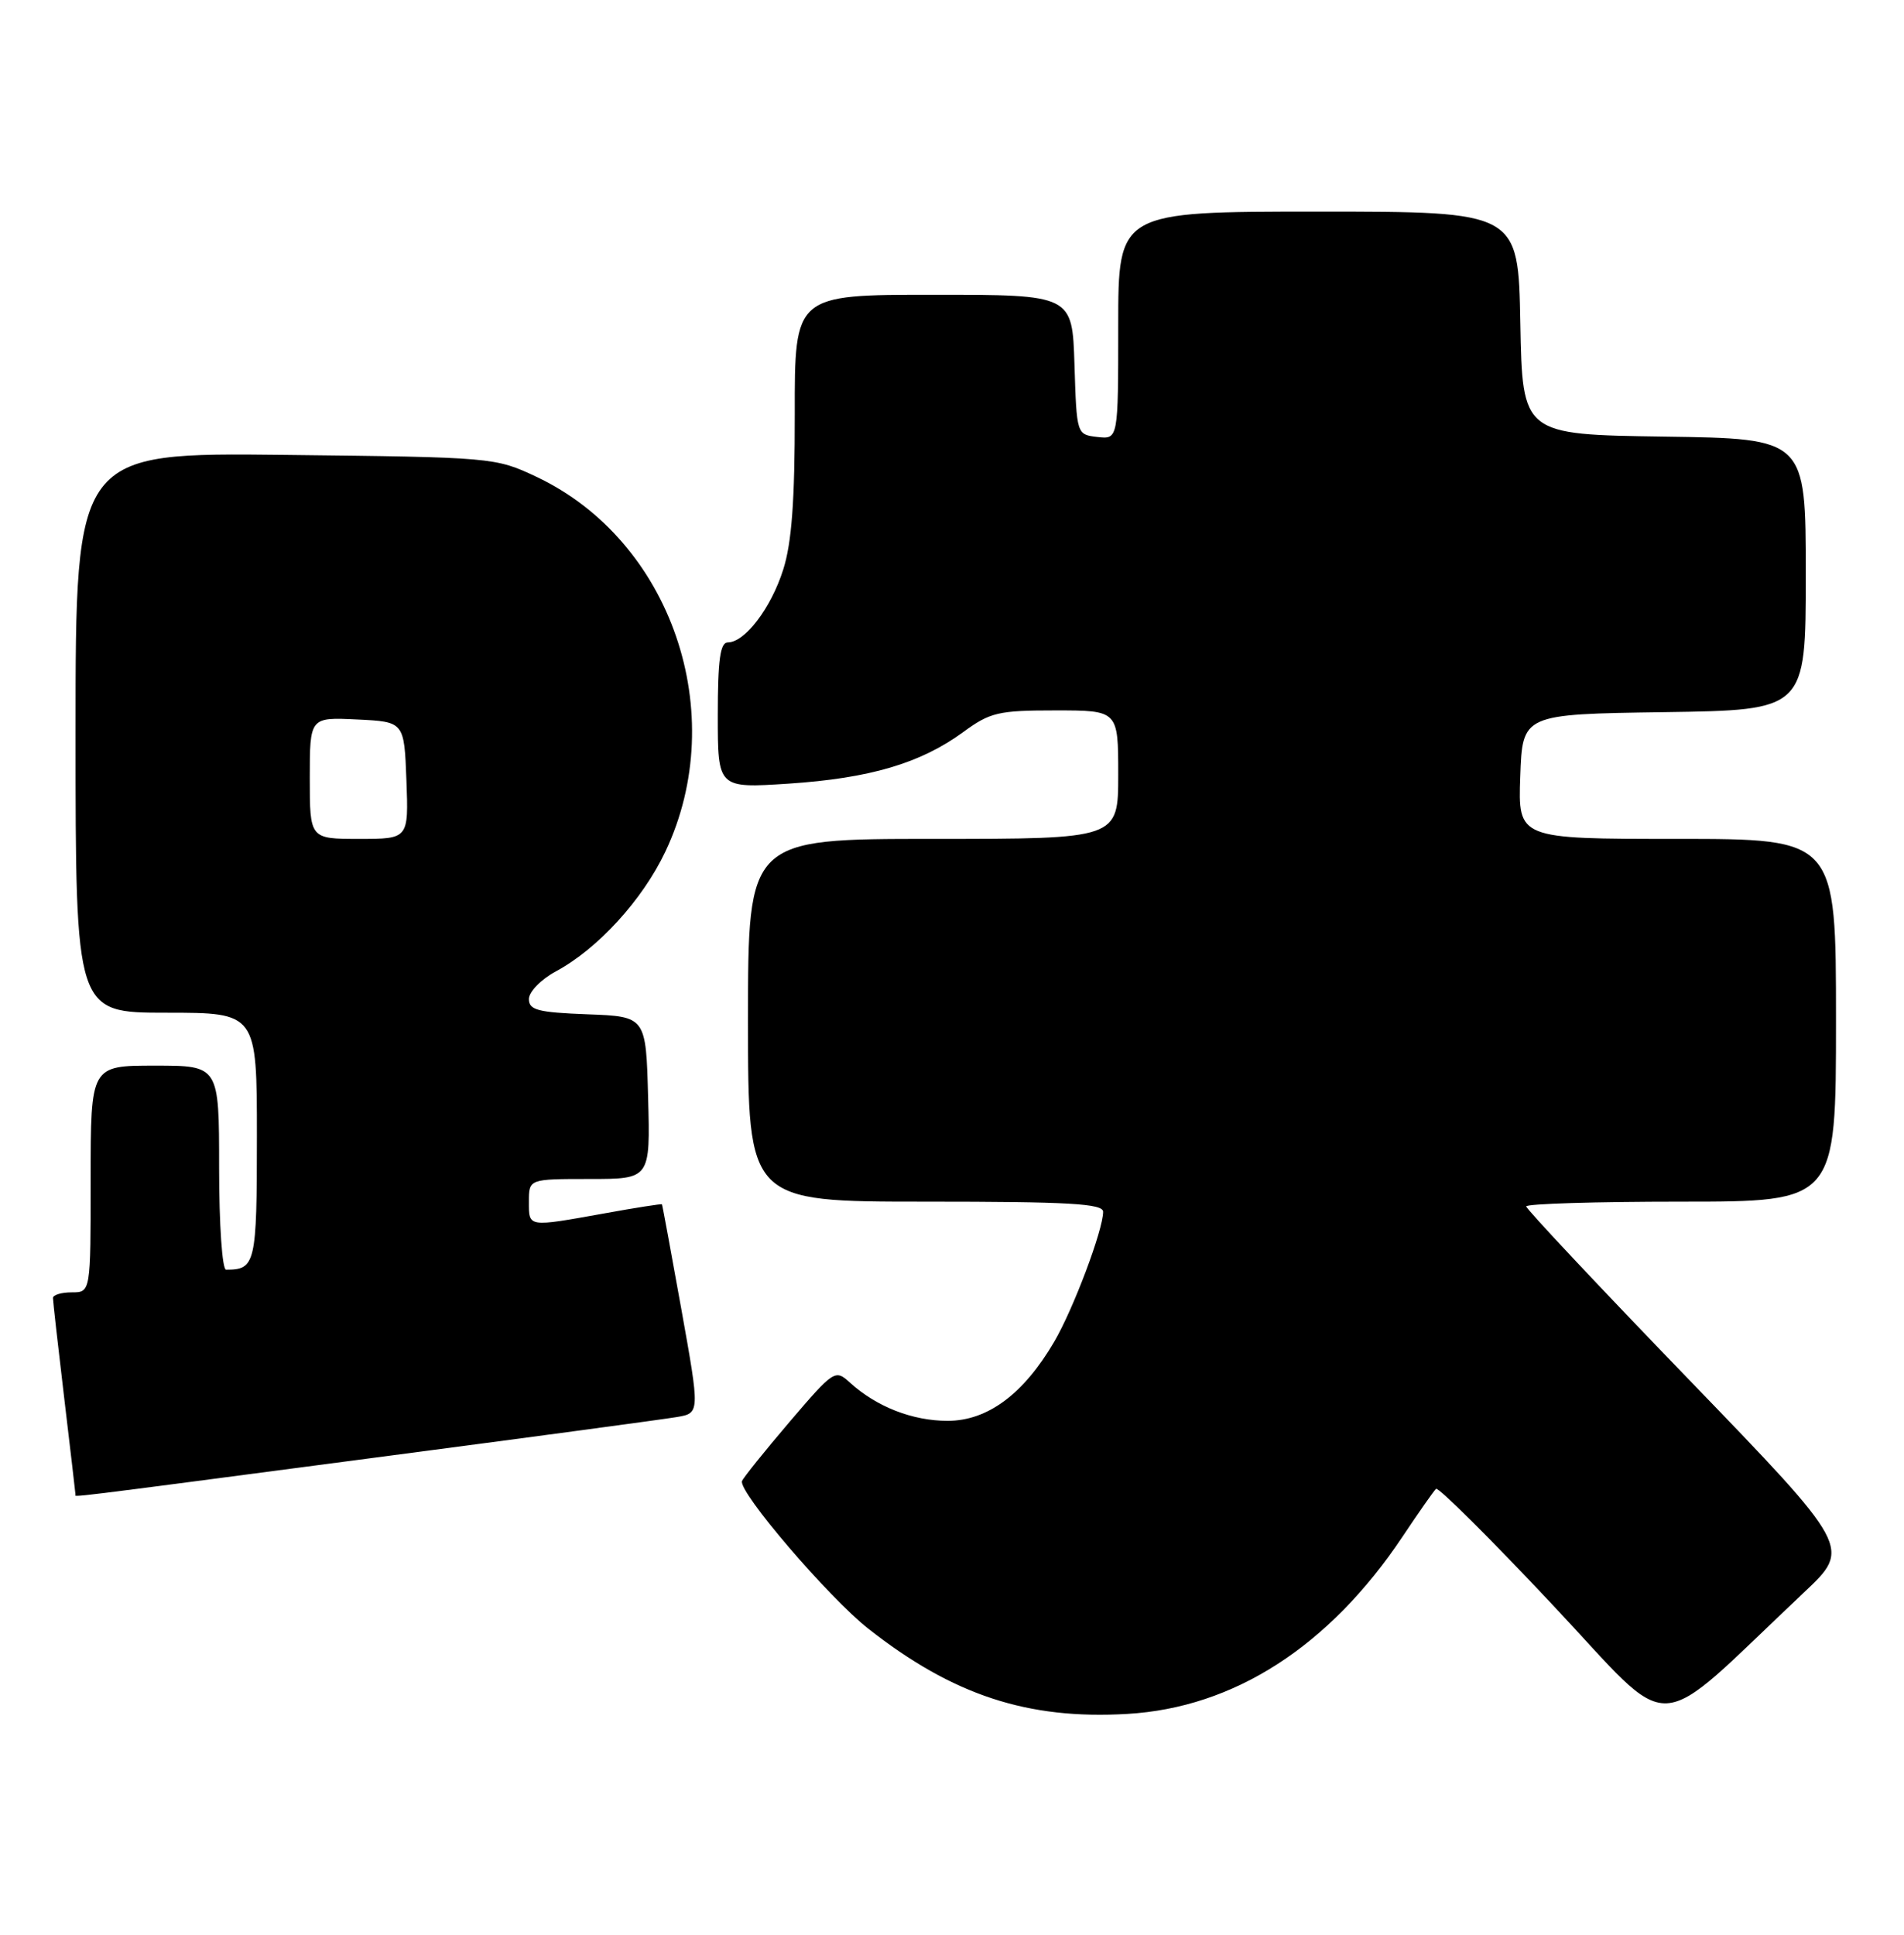 <?xml version="1.0" encoding="UTF-8" standalone="no"?>
<!DOCTYPE svg PUBLIC "-//W3C//DTD SVG 1.1//EN" "http://www.w3.org/Graphics/SVG/1.1/DTD/svg11.dtd" >
<svg xmlns="http://www.w3.org/2000/svg" xmlns:xlink="http://www.w3.org/1999/xlink" version="1.1" viewBox="0 0 252 256">
 <g >
 <path fill="currentColor"
d=" M 238.77 210.70 C 245.03 204.80 245.03 204.80 223.52 182.53 C 211.68 170.28 202.00 159.97 202.00 159.63 C 202.00 159.28 211.22 159.00 222.50 159.00 C 243.00 159.00 243.00 159.00 243.00 135.00 C 243.00 111.00 243.00 111.00 221.96 111.00 C 200.92 111.00 200.92 111.00 201.21 102.75 C 201.50 94.50 201.50 94.50 220.25 94.23 C 239.00 93.96 239.00 93.96 239.00 76.00 C 239.00 58.04 239.00 58.04 220.25 57.77 C 201.50 57.50 201.50 57.50 201.22 42.75 C 200.95 28.00 200.95 28.00 174.47 28.00 C 148.00 28.00 148.00 28.00 148.00 43.07 C 148.00 58.13 148.00 58.13 145.25 57.82 C 142.50 57.50 142.50 57.50 142.21 48.25 C 141.92 39.00 141.92 39.00 123.55 39.00 C 105.17 39.00 105.17 39.00 105.19 54.75 C 105.20 66.21 104.79 71.83 103.66 75.37 C 102.05 80.46 98.59 85.00 96.33 85.00 C 95.32 85.00 95.00 87.30 95.00 94.65 C 95.00 104.30 95.00 104.30 104.36 103.69 C 115.10 102.98 121.82 101.00 127.45 96.89 C 131.05 94.25 132.12 94.00 139.70 94.00 C 148.00 94.00 148.00 94.00 148.00 102.50 C 148.00 111.00 148.00 111.00 123.50 111.00 C 99.00 111.00 99.00 111.00 99.00 135.00 C 99.00 159.00 99.00 159.00 122.50 159.00 C 141.51 159.00 146.00 159.26 146.00 160.34 C 146.00 162.74 142.05 173.23 139.53 177.53 C 135.47 184.47 130.71 188.00 125.42 188.00 C 120.77 188.00 116.01 186.14 112.50 182.95 C 110.54 181.16 110.38 181.26 104.50 188.14 C 101.20 192.01 98.37 195.53 98.21 195.97 C 97.69 197.38 109.65 211.35 114.92 215.50 C 126.11 224.30 135.99 227.55 149.19 226.78 C 163.33 225.96 175.92 217.85 185.64 203.31 C 187.77 200.11 189.76 197.28 190.06 197.00 C 190.35 196.72 197.27 203.60 205.43 212.28 C 222.02 229.91 218.18 230.09 238.77 210.70 Z  M 48.56 193.01 C 69.43 190.27 87.88 187.79 89.57 187.50 C 92.64 186.98 92.64 186.98 90.18 173.24 C 88.82 165.68 87.67 159.43 87.61 159.35 C 87.55 159.27 84.12 159.80 80.00 160.55 C 69.78 162.38 70.00 162.42 70.00 159.00 C 70.00 156.00 70.00 156.00 78.03 156.00 C 86.07 156.00 86.07 156.00 85.78 145.25 C 85.50 134.50 85.50 134.50 77.75 134.21 C 71.18 133.96 70.00 133.65 70.00 132.19 C 70.00 131.23 71.60 129.59 73.59 128.52 C 79.12 125.54 85.02 119.09 88.06 112.69 C 96.73 94.42 88.86 71.52 71.00 63.09 C 65.55 60.52 65.24 60.50 37.75 60.19 C 10.00 59.88 10.00 59.88 10.00 96.94 C 10.00 134.00 10.00 134.00 22.00 134.00 C 34.00 134.00 34.00 134.00 34.00 150.39 C 34.00 167.24 33.82 168.00 29.92 168.00 C 29.41 168.00 29.00 162.03 29.00 154.50 C 29.00 141.00 29.00 141.00 20.50 141.00 C 12.00 141.00 12.00 141.00 12.00 156.00 C 12.00 171.00 12.00 171.00 9.50 171.00 C 8.12 171.00 7.00 171.34 7.01 171.75 C 7.01 172.16 7.68 178.12 8.50 185.00 C 9.32 191.88 9.99 197.61 9.99 197.75 C 10.00 198.10 7.22 198.45 48.56 193.01 Z  M 41.00 102.95 C 41.00 94.90 41.00 94.90 47.25 95.20 C 53.50 95.50 53.50 95.50 53.79 103.25 C 54.08 111.00 54.08 111.00 47.54 111.00 C 41.00 111.00 41.00 111.00 41.00 102.95 Z "/>
</g>
</svg>